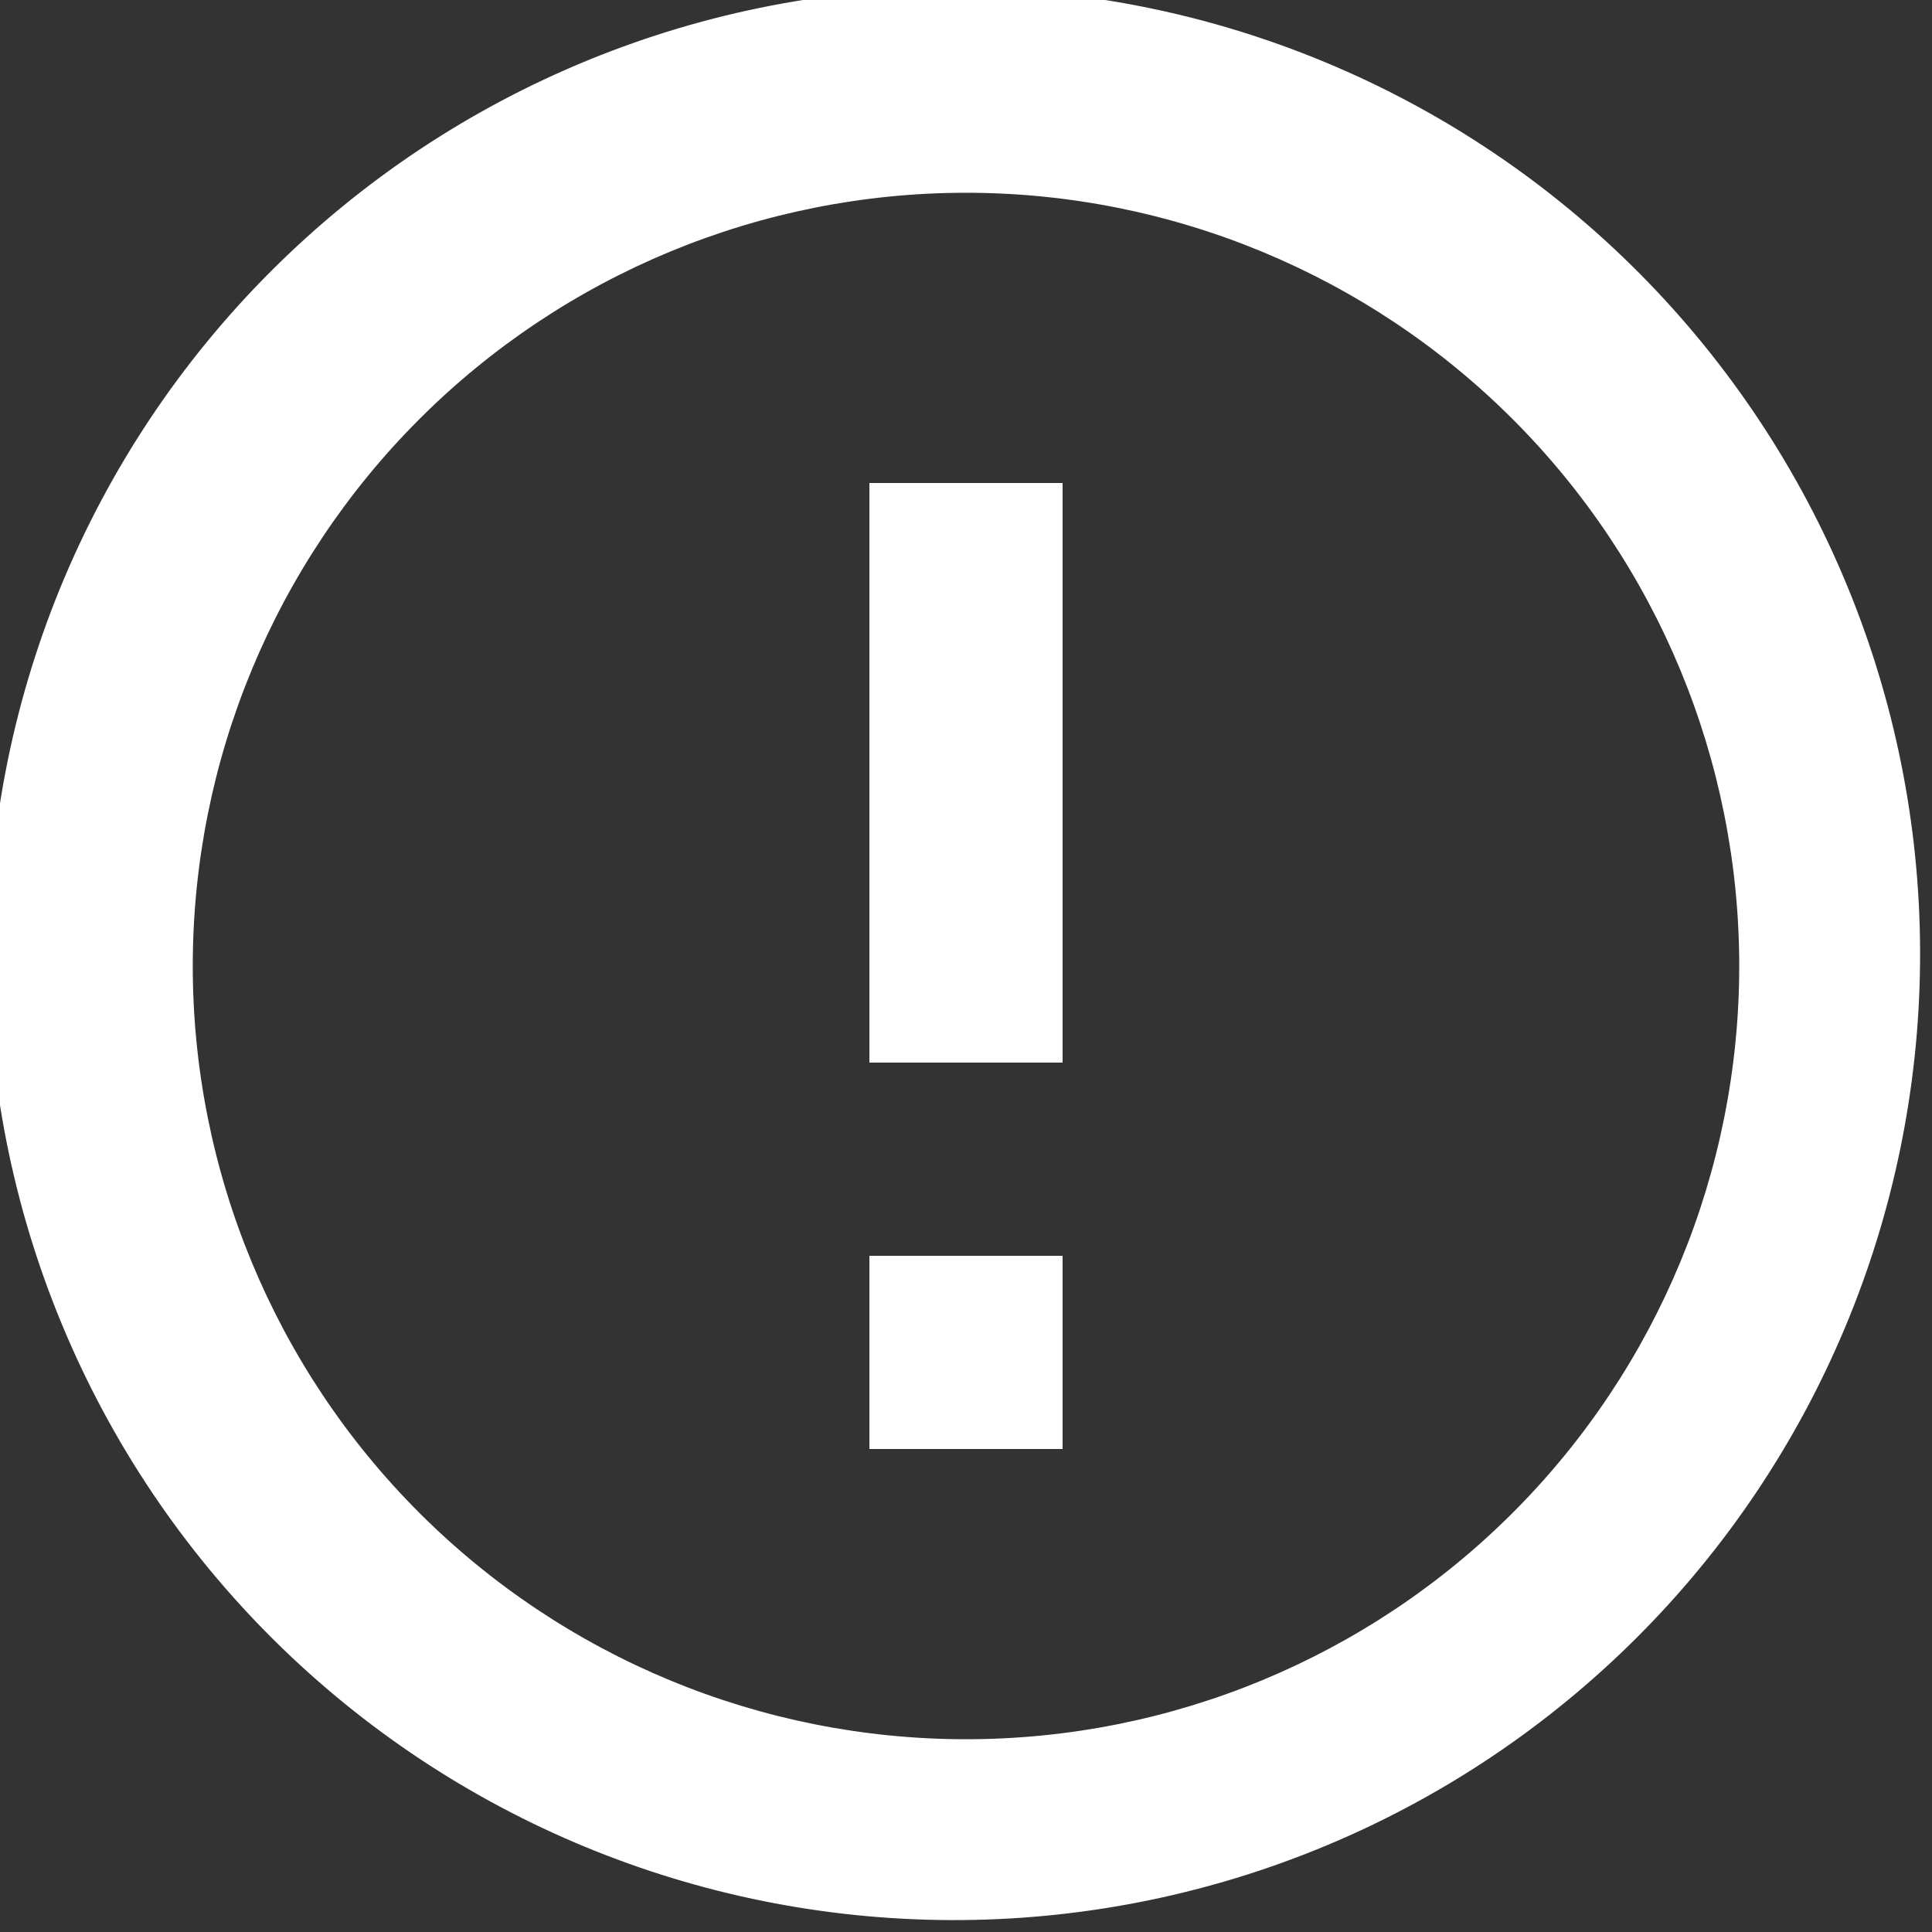 <svg width="22" height="22" viewBox="0 0 22 22" fill="none" xmlns="http://www.w3.org/2000/svg">
<rect x="0" y="0" width="22" height="22" fill="#333333" stroke="none"/>
<g clip-path="url(#clip0_985_925)">
<path d="M3.223 18.777C2.172 17.762 1.334 16.548 0.758 15.206C0.181 13.864 -0.122 12.421 -0.135 10.96C-0.147 9.5 0.131 8.051 0.684 6.699C1.237 5.348 2.054 4.119 3.087 3.087C4.12 2.054 5.348 1.237 6.7 0.684C8.051 0.131 9.5 -0.148 10.96 -0.135C12.421 -0.122 13.864 0.181 15.207 0.758C16.549 1.334 17.762 2.172 18.777 3.223C20.781 5.298 21.89 8.076 21.864 10.96C21.839 13.845 20.683 16.603 18.643 18.643C16.604 20.682 13.845 21.839 10.96 21.864C8.076 21.889 5.298 20.781 3.223 18.777ZM17.226 17.226C18.877 15.575 19.805 13.335 19.805 11C19.805 8.665 18.877 6.425 17.226 4.774C15.575 3.123 13.335 2.195 11 2.195C8.665 2.195 6.425 3.123 4.774 4.774C3.123 6.425 2.195 8.665 2.195 11C2.195 13.335 3.123 15.575 4.774 17.226C6.425 18.877 8.665 19.805 11 19.805C13.335 19.805 15.575 18.877 17.226 17.226ZM9.9 5.5H12.1V12.1H9.9V5.5ZM9.9 14.3H12.1V16.5H9.9V14.3Z" fill="white"/>
</g>
<defs>
<clipPath id="clip0_985_925">
<rect width="22" height="22" fill="white"/>
</clipPath>
</defs>
</svg>
